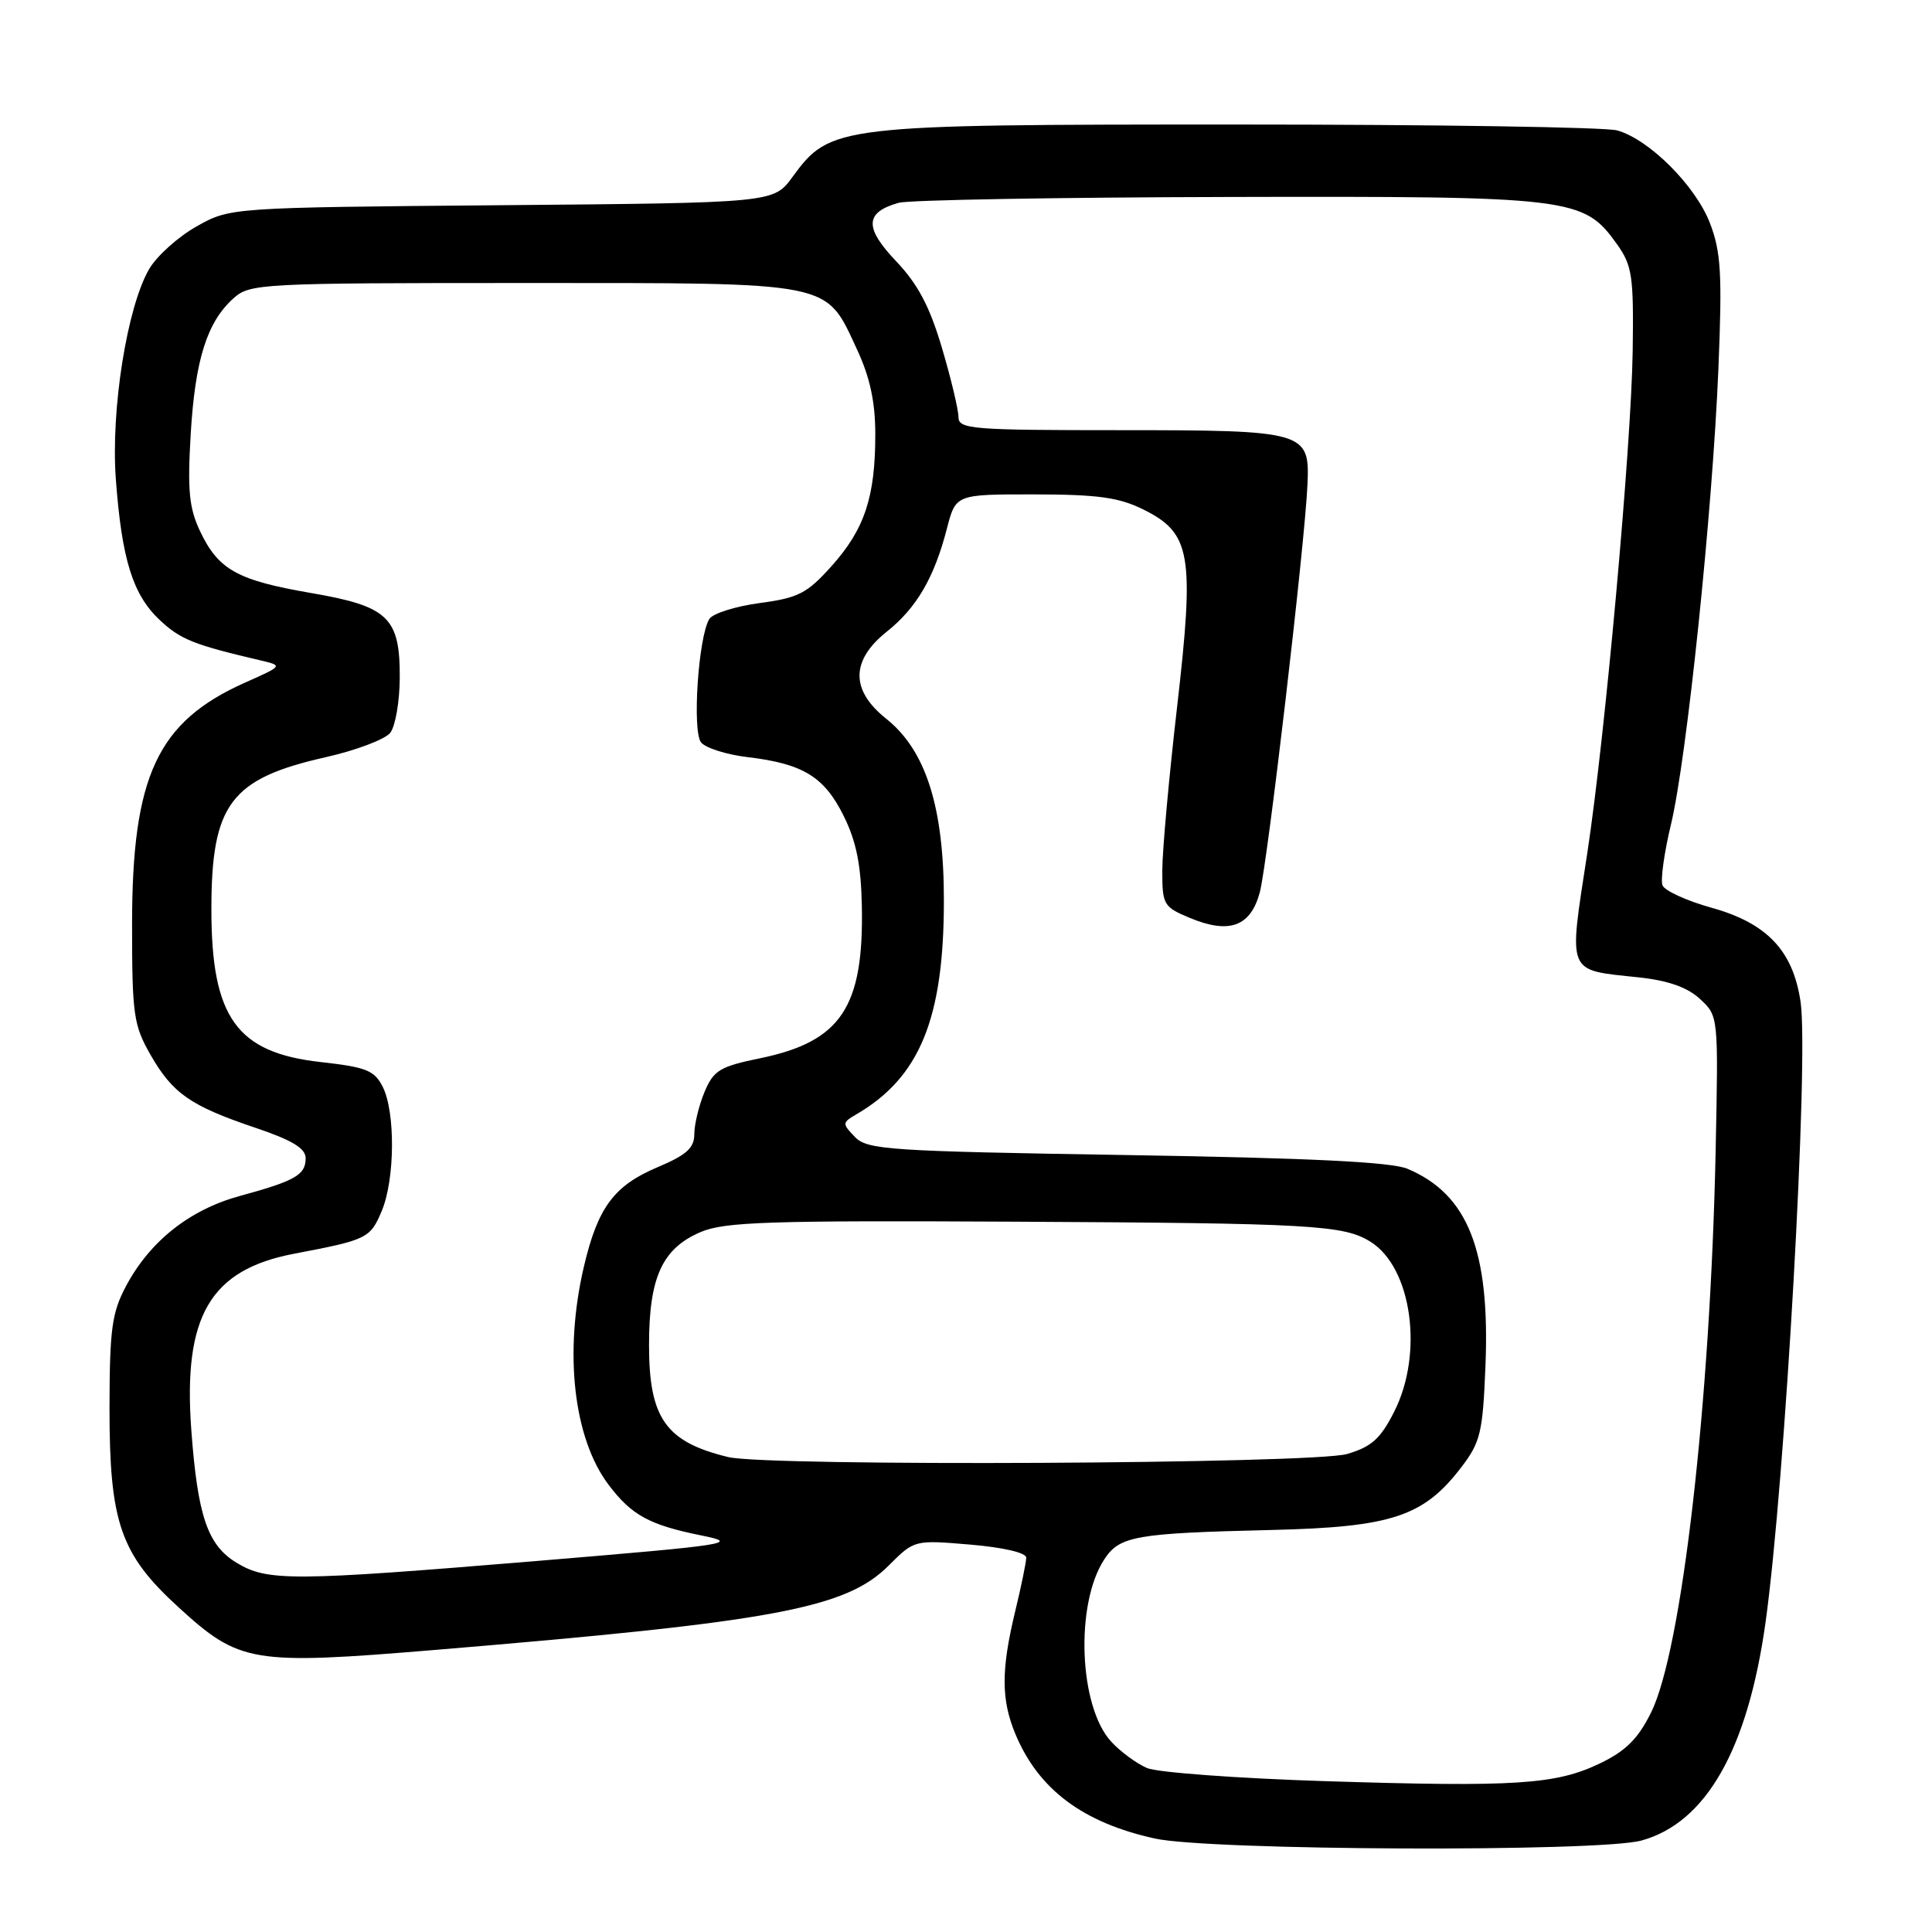 <?xml version="1.0" encoding="UTF-8" standalone="no"?>
<!DOCTYPE svg PUBLIC "-//W3C//DTD SVG 1.1//EN" "http://www.w3.org/Graphics/SVG/1.1/DTD/svg11.dtd" >
<svg xmlns="http://www.w3.org/2000/svg" xmlns:xlink="http://www.w3.org/1999/xlink" version="1.1" viewBox="0 0 256 256">
 <g >
 <path fill="currentColor"
d=" M 217.50 243.88 C 226.07 241.52 231.58 231.82 233.94 215.00 C 236.54 196.37 239.71 140.23 238.58 132.71 C 237.57 125.95 234.13 122.32 226.78 120.28 C 223.49 119.36 220.56 118.02 220.29 117.31 C 220.01 116.59 220.52 112.96 221.41 109.25 C 223.50 100.58 226.92 67.74 227.70 48.79 C 228.21 36.32 228.04 33.39 226.59 29.60 C 224.69 24.63 218.54 18.47 214.28 17.28 C 212.75 16.85 190.12 16.50 164.00 16.50 C 110.76 16.50 110.03 16.59 105.00 23.46 C 102.50 26.88 102.50 26.88 66.50 27.19 C 30.50 27.50 30.50 27.50 26.05 30.00 C 23.60 31.38 20.77 33.92 19.76 35.66 C 16.83 40.70 14.67 54.31 15.35 63.50 C 16.14 74.16 17.60 78.82 21.19 82.18 C 23.93 84.74 25.66 85.43 34.50 87.50 C 37.50 88.21 37.50 88.21 32.49 90.44 C 20.85 95.63 17.50 102.79 17.50 122.50 C 17.50 134.45 17.70 135.84 19.94 139.76 C 22.88 144.90 25.24 146.54 33.88 149.45 C 38.76 151.10 40.50 152.16 40.50 153.48 C 40.50 155.68 39.13 156.47 31.75 158.48 C 25.12 160.30 19.87 164.46 16.70 170.41 C 14.82 173.95 14.53 176.11 14.51 186.50 C 14.50 201.72 15.94 205.92 23.62 212.94 C 31.76 220.38 33.33 220.64 57.69 218.62 C 102.58 214.89 112.07 213.13 117.76 207.44 C 121.16 204.04 121.16 204.04 128.58 204.67 C 132.96 205.04 135.99 205.75 135.98 206.40 C 135.98 207.00 135.32 210.20 134.52 213.50 C 132.64 221.29 132.65 225.22 134.55 229.78 C 137.61 237.11 143.47 241.50 153.00 243.61 C 160.23 245.22 211.89 245.43 217.50 243.88 Z  M 175.50 236.01 C 163.95 235.64 153.38 234.86 152.00 234.28 C 150.62 233.69 148.49 232.13 147.26 230.80 C 142.96 226.17 142.43 212.57 146.32 206.63 C 148.36 203.52 150.41 203.16 168.50 202.73 C 184.44 202.35 188.65 200.95 193.66 194.38 C 196.17 191.09 196.48 189.79 196.83 181.00 C 197.45 165.68 194.51 158.25 186.50 154.87 C 184.37 153.97 173.57 153.44 149.28 153.05 C 117.73 152.54 114.93 152.36 113.28 150.65 C 111.57 148.88 111.58 148.76 113.48 147.65 C 121.87 142.76 125.06 134.98 125.07 119.40 C 125.09 106.98 122.70 99.44 117.42 95.23 C 112.69 91.46 112.72 87.52 117.49 83.71 C 121.46 80.55 123.80 76.53 125.48 70.00 C 126.65 65.50 126.65 65.50 137.07 65.51 C 145.46 65.52 148.28 65.91 151.50 67.51 C 157.82 70.65 158.30 73.44 155.97 93.68 C 154.90 102.93 154.02 112.66 154.01 115.30 C 154.00 119.88 154.17 120.17 157.64 121.62 C 162.89 123.81 165.71 122.78 166.93 118.24 C 167.95 114.42 172.91 72.03 173.25 64.15 C 173.56 57.17 172.97 57.00 148.31 57.00 C 128.68 57.00 127.00 56.86 127.00 55.25 C 127.00 54.29 126.02 50.16 124.81 46.09 C 123.18 40.58 121.61 37.63 118.72 34.59 C 114.50 30.15 114.60 28.13 119.09 26.87 C 120.42 26.50 140.05 26.15 162.73 26.10 C 208.44 25.99 209.84 26.16 214.26 32.36 C 216.28 35.20 216.48 36.57 216.34 46.50 C 216.15 59.18 212.68 97.59 210.33 113.00 C 207.83 129.32 207.48 128.47 217.17 129.51 C 221.06 129.93 223.61 130.83 225.27 132.38 C 227.70 134.63 227.70 134.64 227.33 152.56 C 226.63 185.85 222.85 218.71 218.77 226.93 C 217.05 230.40 215.41 232.02 212.00 233.66 C 206.15 236.47 200.85 236.81 175.50 236.01 Z  M 31.31 207.05 C 27.50 204.73 26.19 200.86 25.35 189.50 C 24.24 174.40 27.83 168.24 39.00 166.12 C 48.67 164.28 49.06 164.09 50.59 160.44 C 52.34 156.26 52.40 147.35 50.71 144.00 C 49.61 141.83 48.52 141.40 42.51 140.73 C 31.35 139.49 28.01 134.83 28.01 120.50 C 28.01 106.55 30.55 103.17 43.17 100.33 C 47.20 99.42 51.05 97.96 51.72 97.09 C 52.39 96.21 52.95 92.96 52.97 89.86 C 53.01 81.81 51.48 80.34 41.18 78.57 C 31.44 76.89 28.94 75.50 26.51 70.39 C 25.05 67.30 24.83 64.98 25.27 57.50 C 25.86 47.64 27.44 42.64 30.97 39.50 C 33.12 37.58 34.63 37.50 69.40 37.50 C 110.82 37.50 109.32 37.20 113.57 46.33 C 115.27 49.98 115.98 53.27 115.98 57.50 C 115.99 65.82 114.58 70.09 110.23 74.96 C 106.94 78.64 105.81 79.22 100.65 79.91 C 97.44 80.34 94.44 81.29 93.99 82.02 C 92.53 84.38 91.70 96.93 92.90 98.38 C 93.52 99.12 96.27 99.99 99.03 100.32 C 106.39 101.19 109.21 102.91 111.78 108.09 C 113.47 111.49 114.09 114.60 114.20 120.09 C 114.46 133.48 111.42 138.01 100.74 140.22 C 95.37 141.32 94.56 141.82 93.35 144.70 C 92.61 146.48 92.00 148.99 92.00 150.27 C 92.00 152.11 90.98 153.04 87.11 154.67 C 81.36 157.10 79.21 160.00 77.38 167.79 C 74.70 179.18 75.98 190.56 80.64 196.74 C 83.69 200.78 86.05 202.07 92.96 203.46 C 98.09 204.50 96.78 204.70 71.46 206.81 C 38.55 209.54 35.43 209.56 31.31 207.05 Z  M 96.50 193.07 C 88.22 191.07 86.00 187.94 86.00 178.23 C 86.00 169.26 87.74 165.44 92.82 163.26 C 95.99 161.90 101.80 161.71 134.50 161.88 C 173.80 162.08 178.06 162.32 181.60 164.54 C 187.07 167.96 188.66 179.29 184.75 187.03 C 182.93 190.64 181.74 191.71 178.50 192.66 C 174.03 193.98 101.77 194.34 96.50 193.07 Z "/>
</g>
</svg>